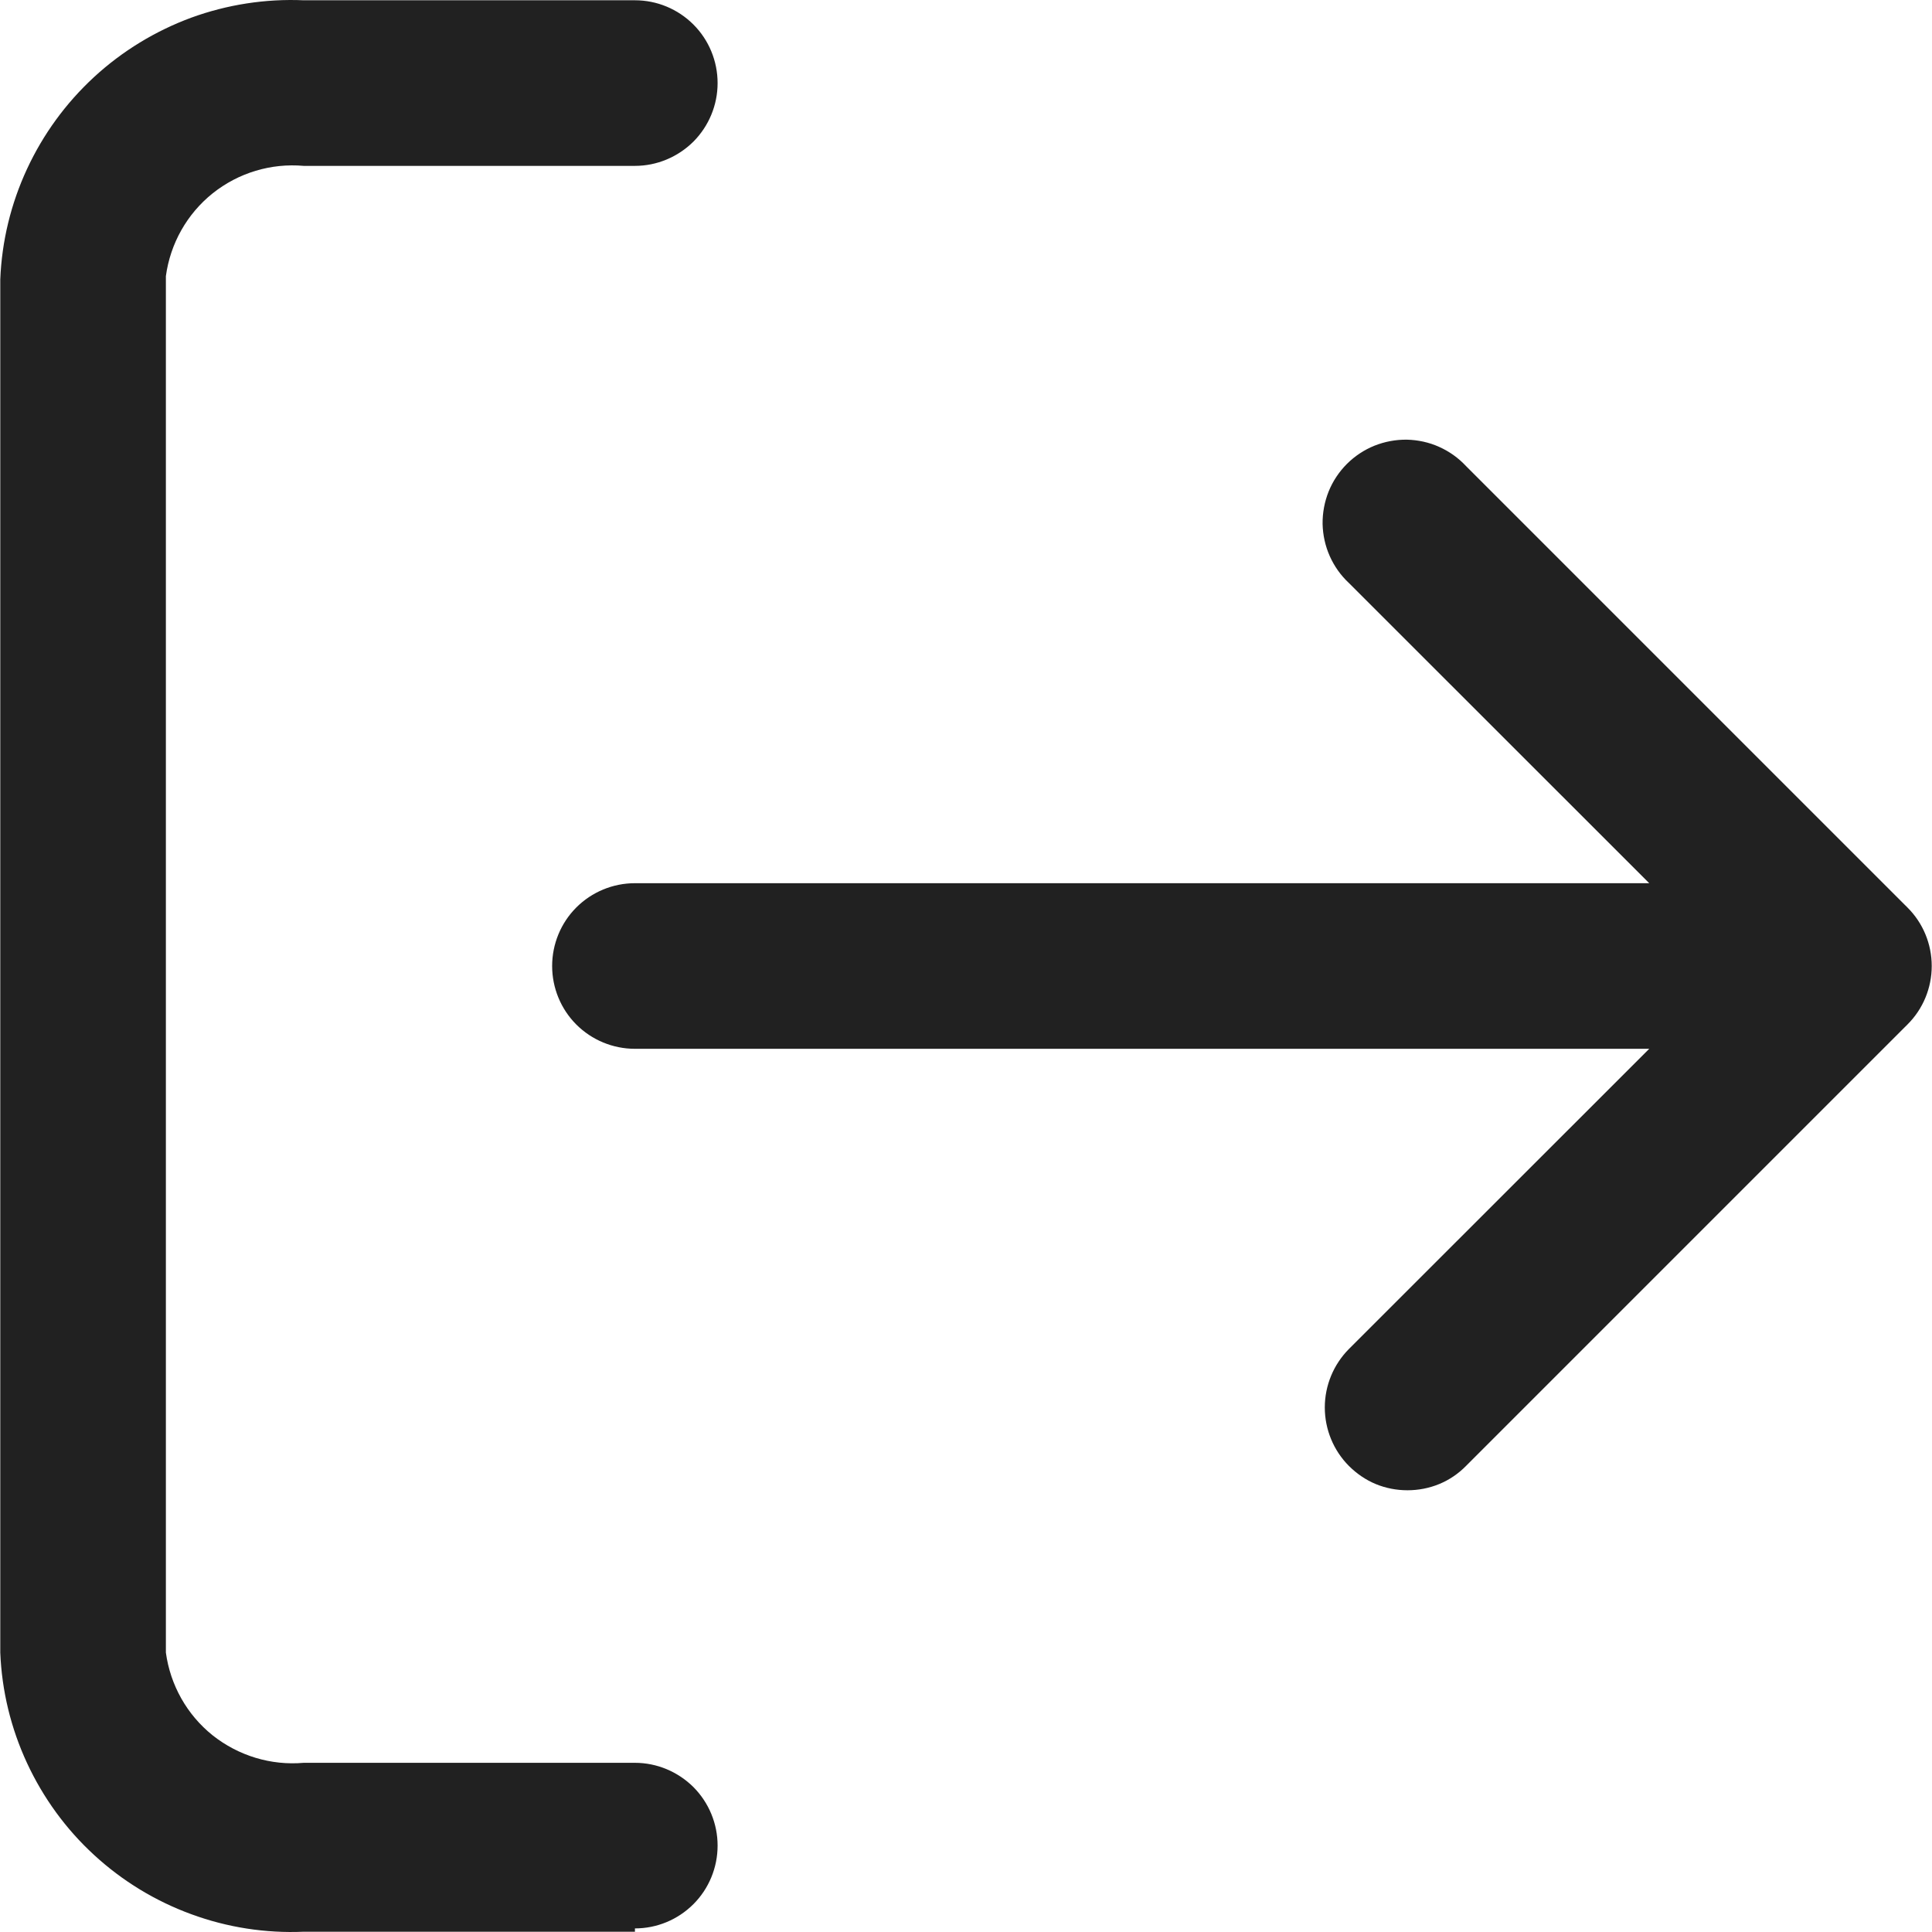 <svg width="14" height="14" viewBox="0 0 14 14" fill="none" xmlns="http://www.w3.org/2000/svg">
<g clip-path="url(#clip0_417_21220)">
<path fill-rule="evenodd" clip-rule="evenodd" d="M4.601 13.998H2.201C1.924 14.01 1.647 13.967 1.386 13.871C1.126 13.776 0.886 13.63 0.682 13.442C0.478 13.255 0.313 13.028 0.196 12.776C0.079 12.524 0.013 12.252 0.002 11.975V2.025C0.013 1.748 0.079 1.476 0.196 1.224C0.313 0.972 0.478 0.746 0.682 0.558C0.886 0.37 1.126 0.224 1.386 0.128C1.647 0.033 1.924 -0.01 2.201 0.002H4.601C4.76 0.002 4.912 0.065 5.025 0.178C5.137 0.29 5.2 0.443 5.2 0.602C5.2 0.761 5.137 0.913 5.025 1.026C4.912 1.138 4.76 1.202 4.601 1.202H2.201C1.964 1.181 1.728 1.252 1.541 1.401C1.355 1.55 1.234 1.765 1.202 2.001V11.975C1.234 12.211 1.355 12.426 1.541 12.575C1.728 12.723 1.964 12.795 2.201 12.774H4.601C4.76 12.774 4.912 12.838 5.025 12.95C5.137 13.063 5.2 13.215 5.2 13.374C5.2 13.533 5.137 13.686 5.025 13.798C4.912 13.911 4.76 13.974 4.601 13.974V13.998ZM10.199 10.799C10.12 10.799 10.042 10.784 9.969 10.754C9.897 10.724 9.831 10.679 9.775 10.623C9.663 10.511 9.6 10.358 9.6 10.199C9.6 10.04 9.663 9.888 9.775 9.775L11.951 7.6H4.601C4.442 7.6 4.289 7.537 4.176 7.424C4.064 7.312 4.001 7.159 4.001 7C4.001 6.841 4.064 6.688 4.176 6.576C4.289 6.463 4.442 6.4 4.601 6.4H11.951L9.775 4.225C9.716 4.17 9.669 4.104 9.636 4.03C9.603 3.956 9.586 3.877 9.584 3.797C9.583 3.716 9.598 3.636 9.628 3.561C9.658 3.487 9.703 3.419 9.76 3.362C9.817 3.305 9.885 3.26 9.959 3.23C10.034 3.2 10.114 3.185 10.195 3.186C10.275 3.188 10.355 3.205 10.428 3.238C10.502 3.271 10.568 3.318 10.623 3.377L13.806 6.56C13.812 6.565 13.817 6.571 13.822 6.576C13.935 6.688 13.998 6.841 13.998 7C13.998 7.159 13.935 7.312 13.822 7.424C13.818 7.429 13.812 7.434 13.807 7.439L10.623 10.623C10.568 10.679 10.502 10.724 10.429 10.754C10.356 10.784 10.278 10.799 10.199 10.799Z" fill="#212121"/>
</g>
<defs>
<clipPath id="clip0_417_21220">
<rect width="14" height="14" fill="white"/>
</clipPath>
</defs>
</svg>
